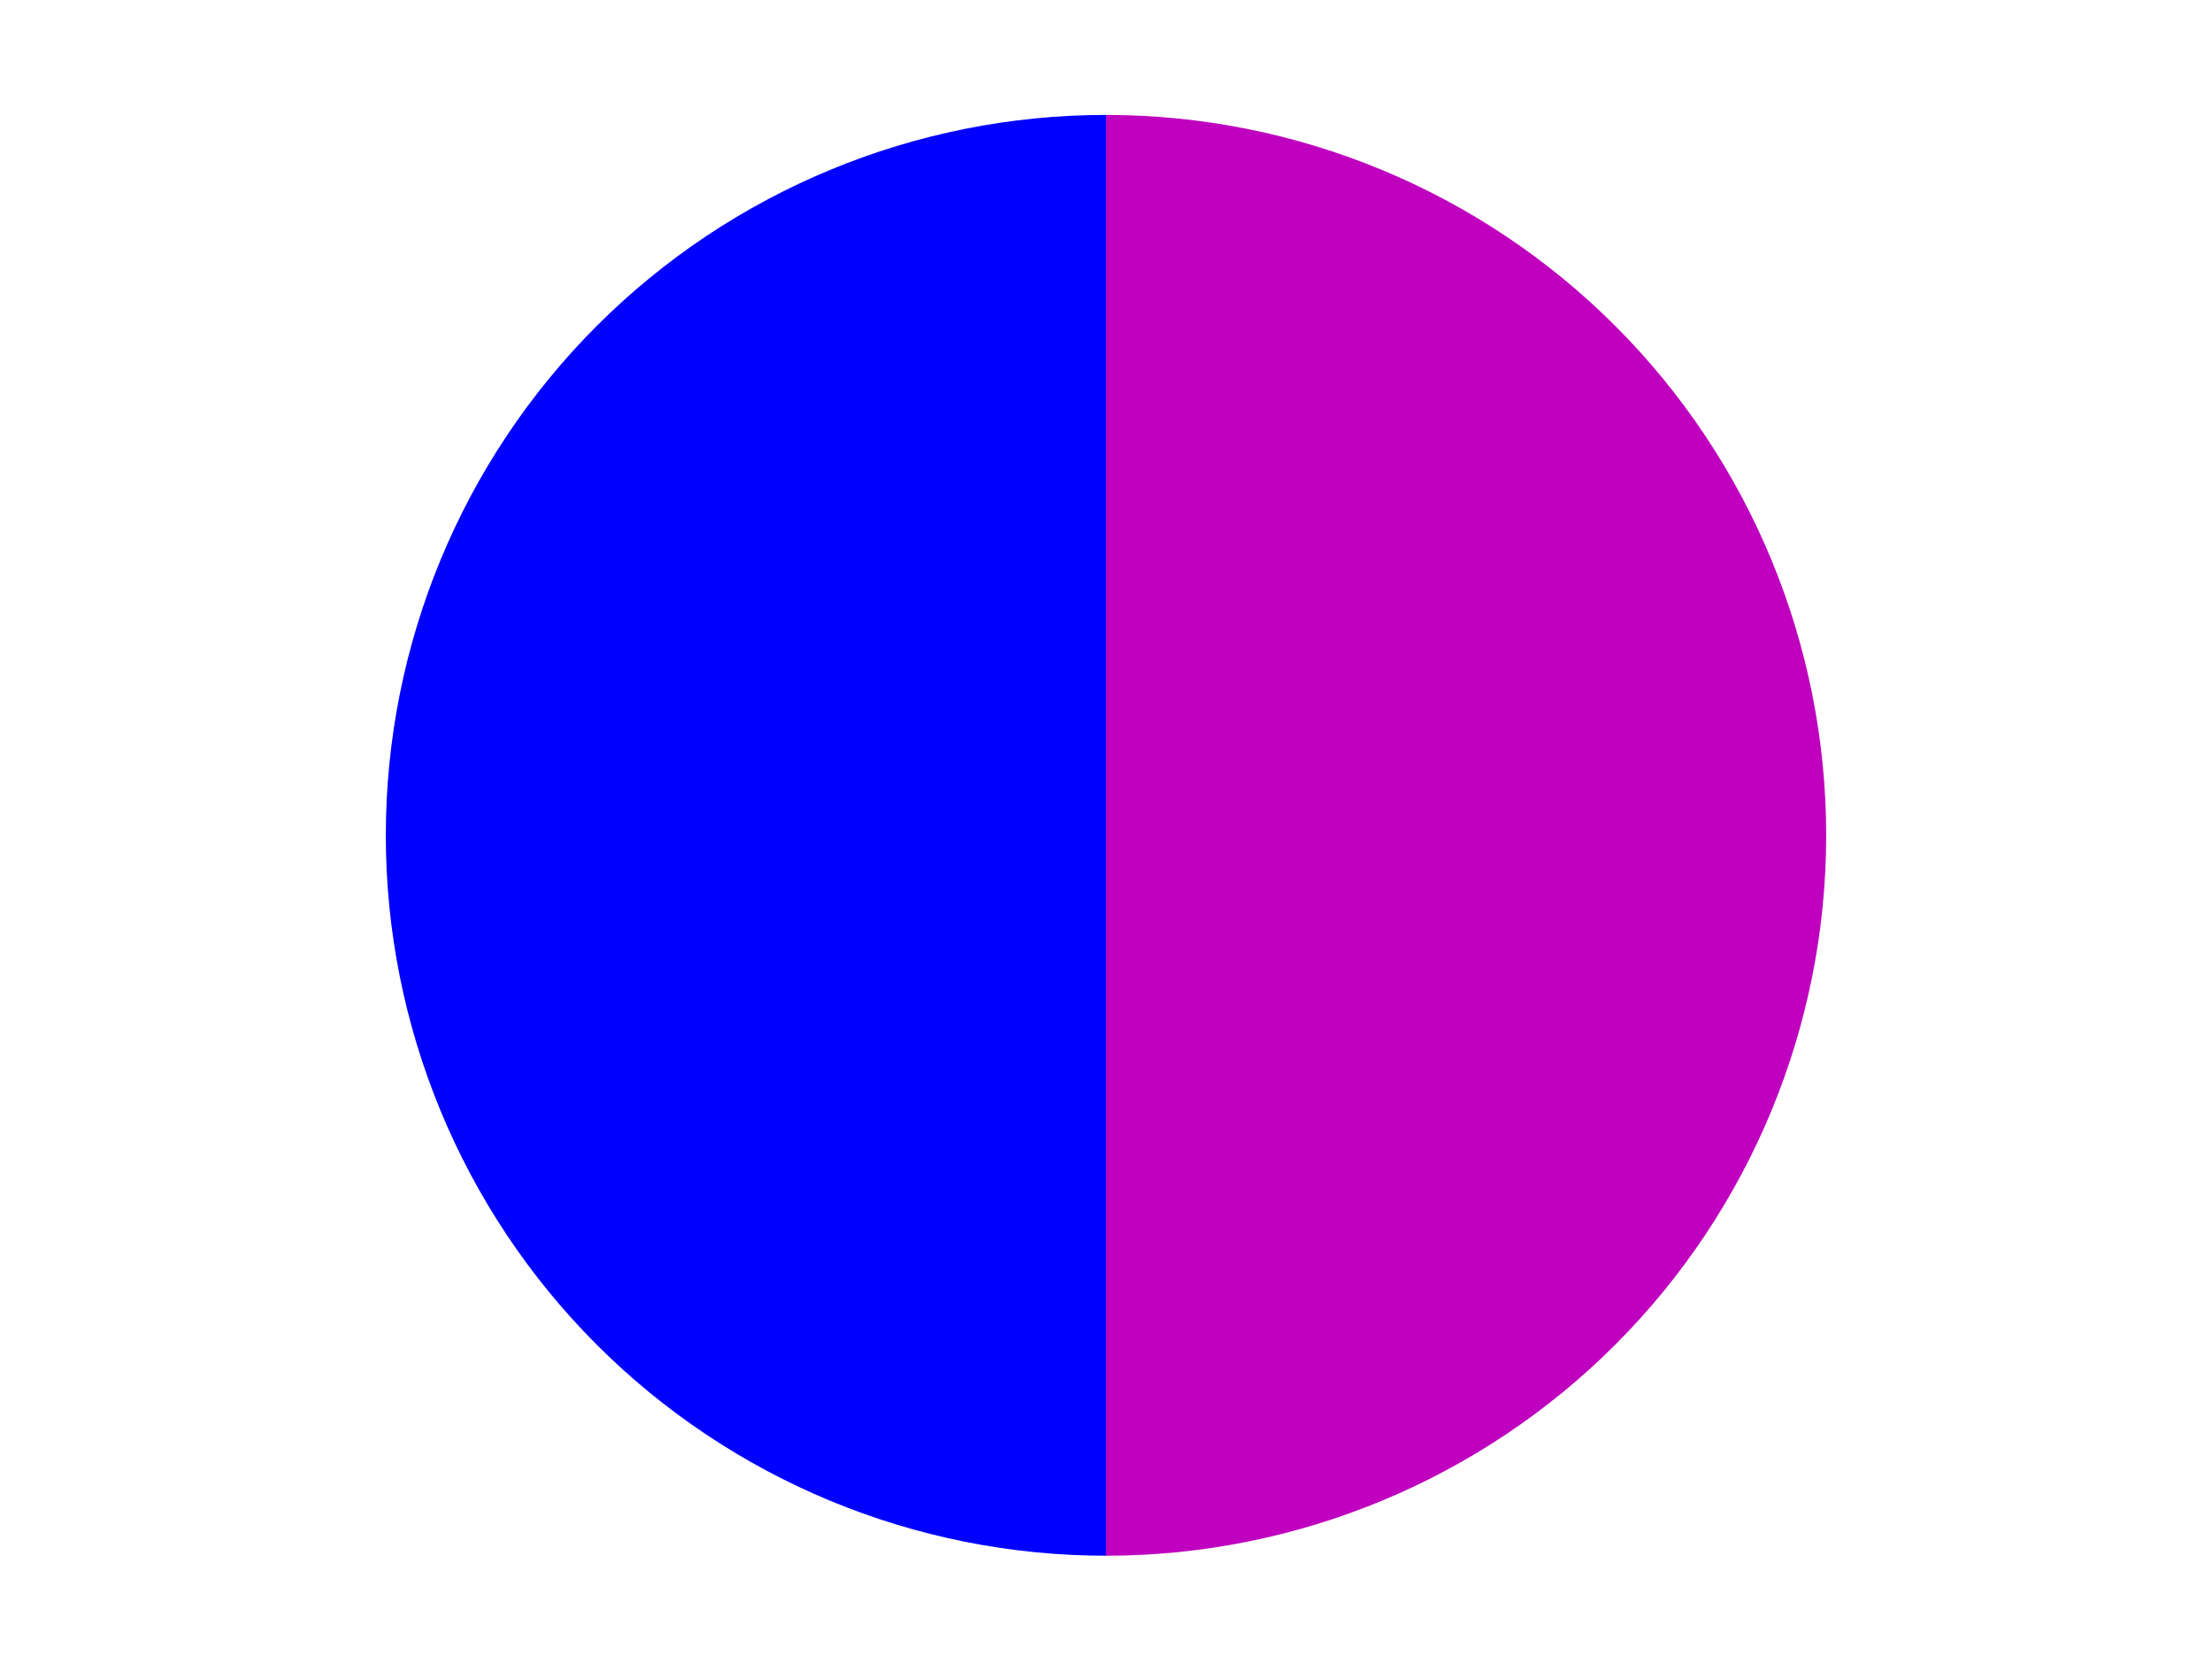 <?xml version="1.0" encoding="utf-8" standalone="no"?>
<!DOCTYPE svg PUBLIC "-//W3C//DTD SVG 1.1//EN"
  "http://www.w3.org/Graphics/SVG/1.1/DTD/svg11.dtd">
<svg xmlns:xlink="http://www.w3.org/1999/xlink" width="371.52pt" height="280.512pt" viewBox="0 0 371.52 280.512" xmlns="http://www.w3.org/2000/svg" version="1.1">
 <defs>
  <style type="text/css">*{stroke-linejoin: round; stroke-linecap: butt}</style>
 </defs>
 <g id="figure_1">
  <g id="patch_1">
   <path d="M 0 280.512 
L 371.52 280.512 
L 371.52 0 
L 0 0 
L 0 280.512 
z
" style="fill: none"/>
  </g>
  <g id="axes_1">
   <g id="patch_2">
    <path d="M 185.76 19.296 
C 153.692 19.296 122.904 32.049 100.228 54.724 
C 77.553 77.4 64.8 108.188 64.8 140.256 
C 64.8 172.324 77.553 203.112 100.228 225.788 
C 122.904 248.463 153.692 261.216 185.76 261.216 
L 185.76 140.256 
L 185.76 19.296 
z
" style="fill: #0000ff"/>
   </g>
   <g id="patch_3">
    <path d="M 185.76 261.216 
C 217.828 261.216 248.616 248.463 271.292 225.788 
C 293.967 203.112 306.72 172.324 306.72 140.256 
C 306.72 108.188 293.967 77.4 271.292 54.724 
C 248.616 32.049 217.828 19.296 185.76 19.296 
L 185.76 140.256 
L 185.76 261.216 
z
" style="fill: #bf00bf"/>
   </g>
   <g id="matplotlib.axis_1"/>
   <g id="matplotlib.axis_2"/>
  </g>
 </g>
</svg>
